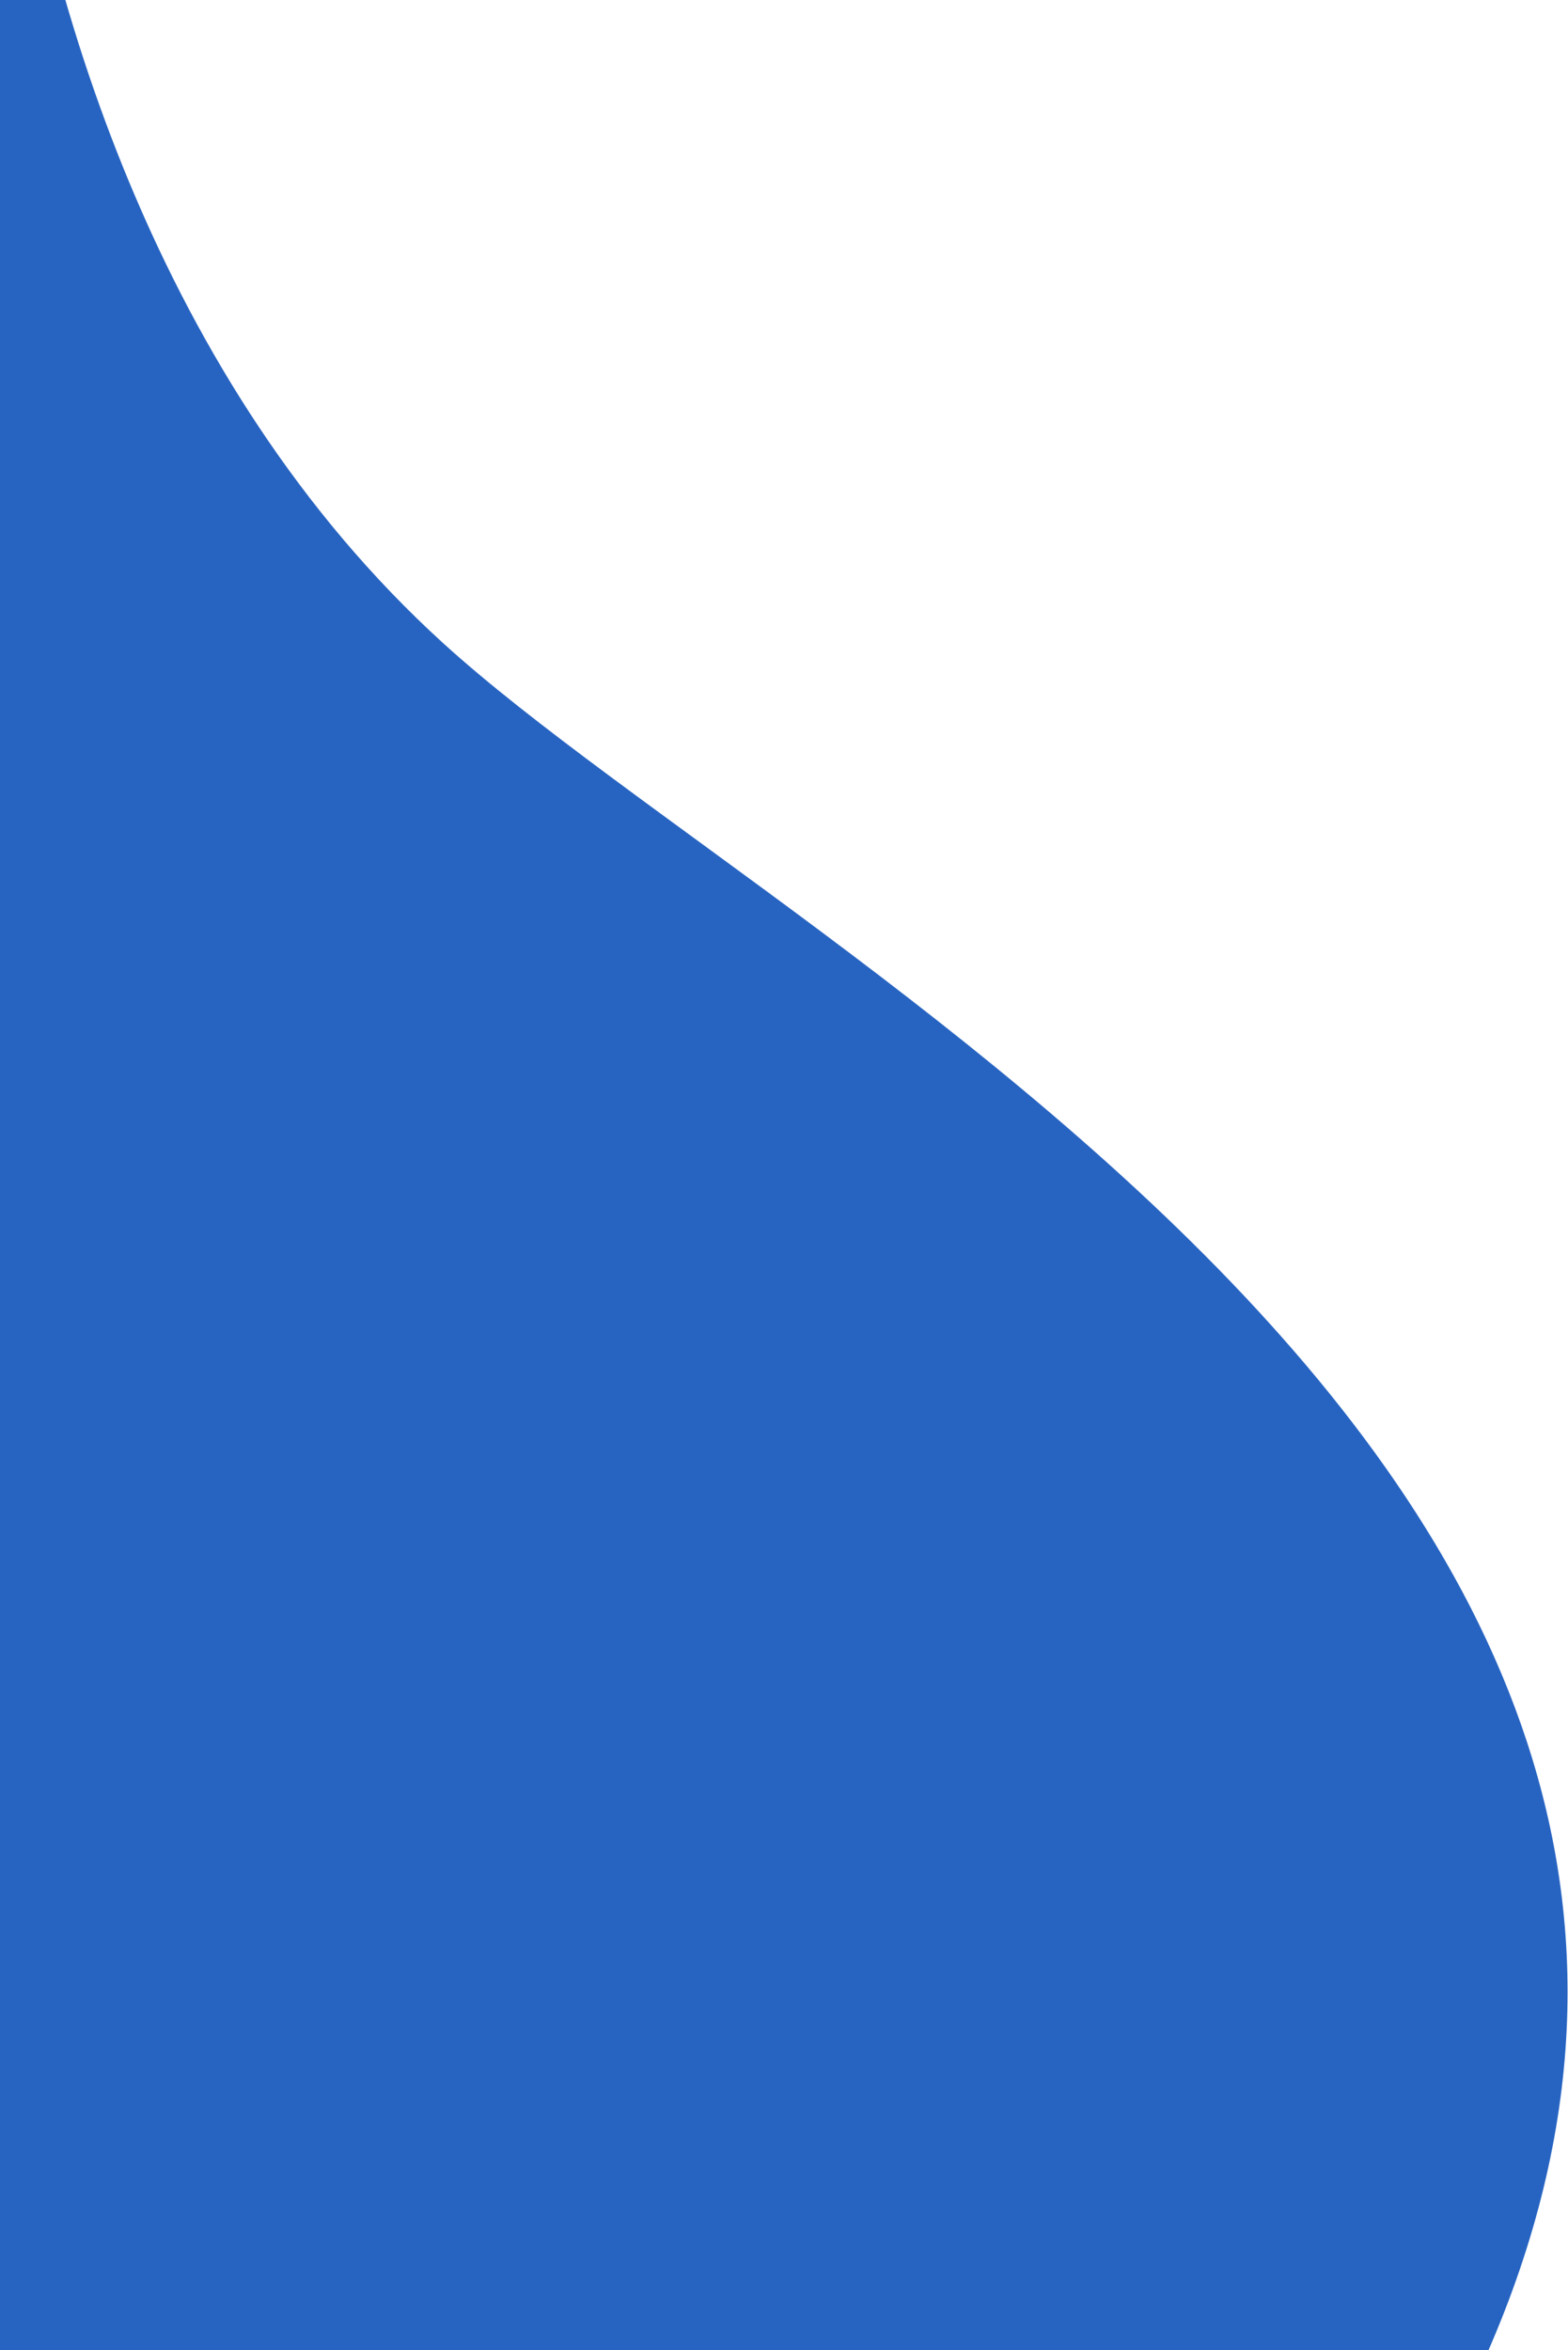 <svg width="267" height="400" viewBox="0 0 267 400" fill="none" xmlns="http://www.w3.org/2000/svg">
<path d="M75.5 109.5C26 64.5 8.667 -1.167 3 -36L-68 38.5L-31.5 419C61 445.5 217.403 466.399 244 419C333.5 259.5 136.249 164.727 75.5 109.5Z" fill="#2764C2"/>
</svg>
